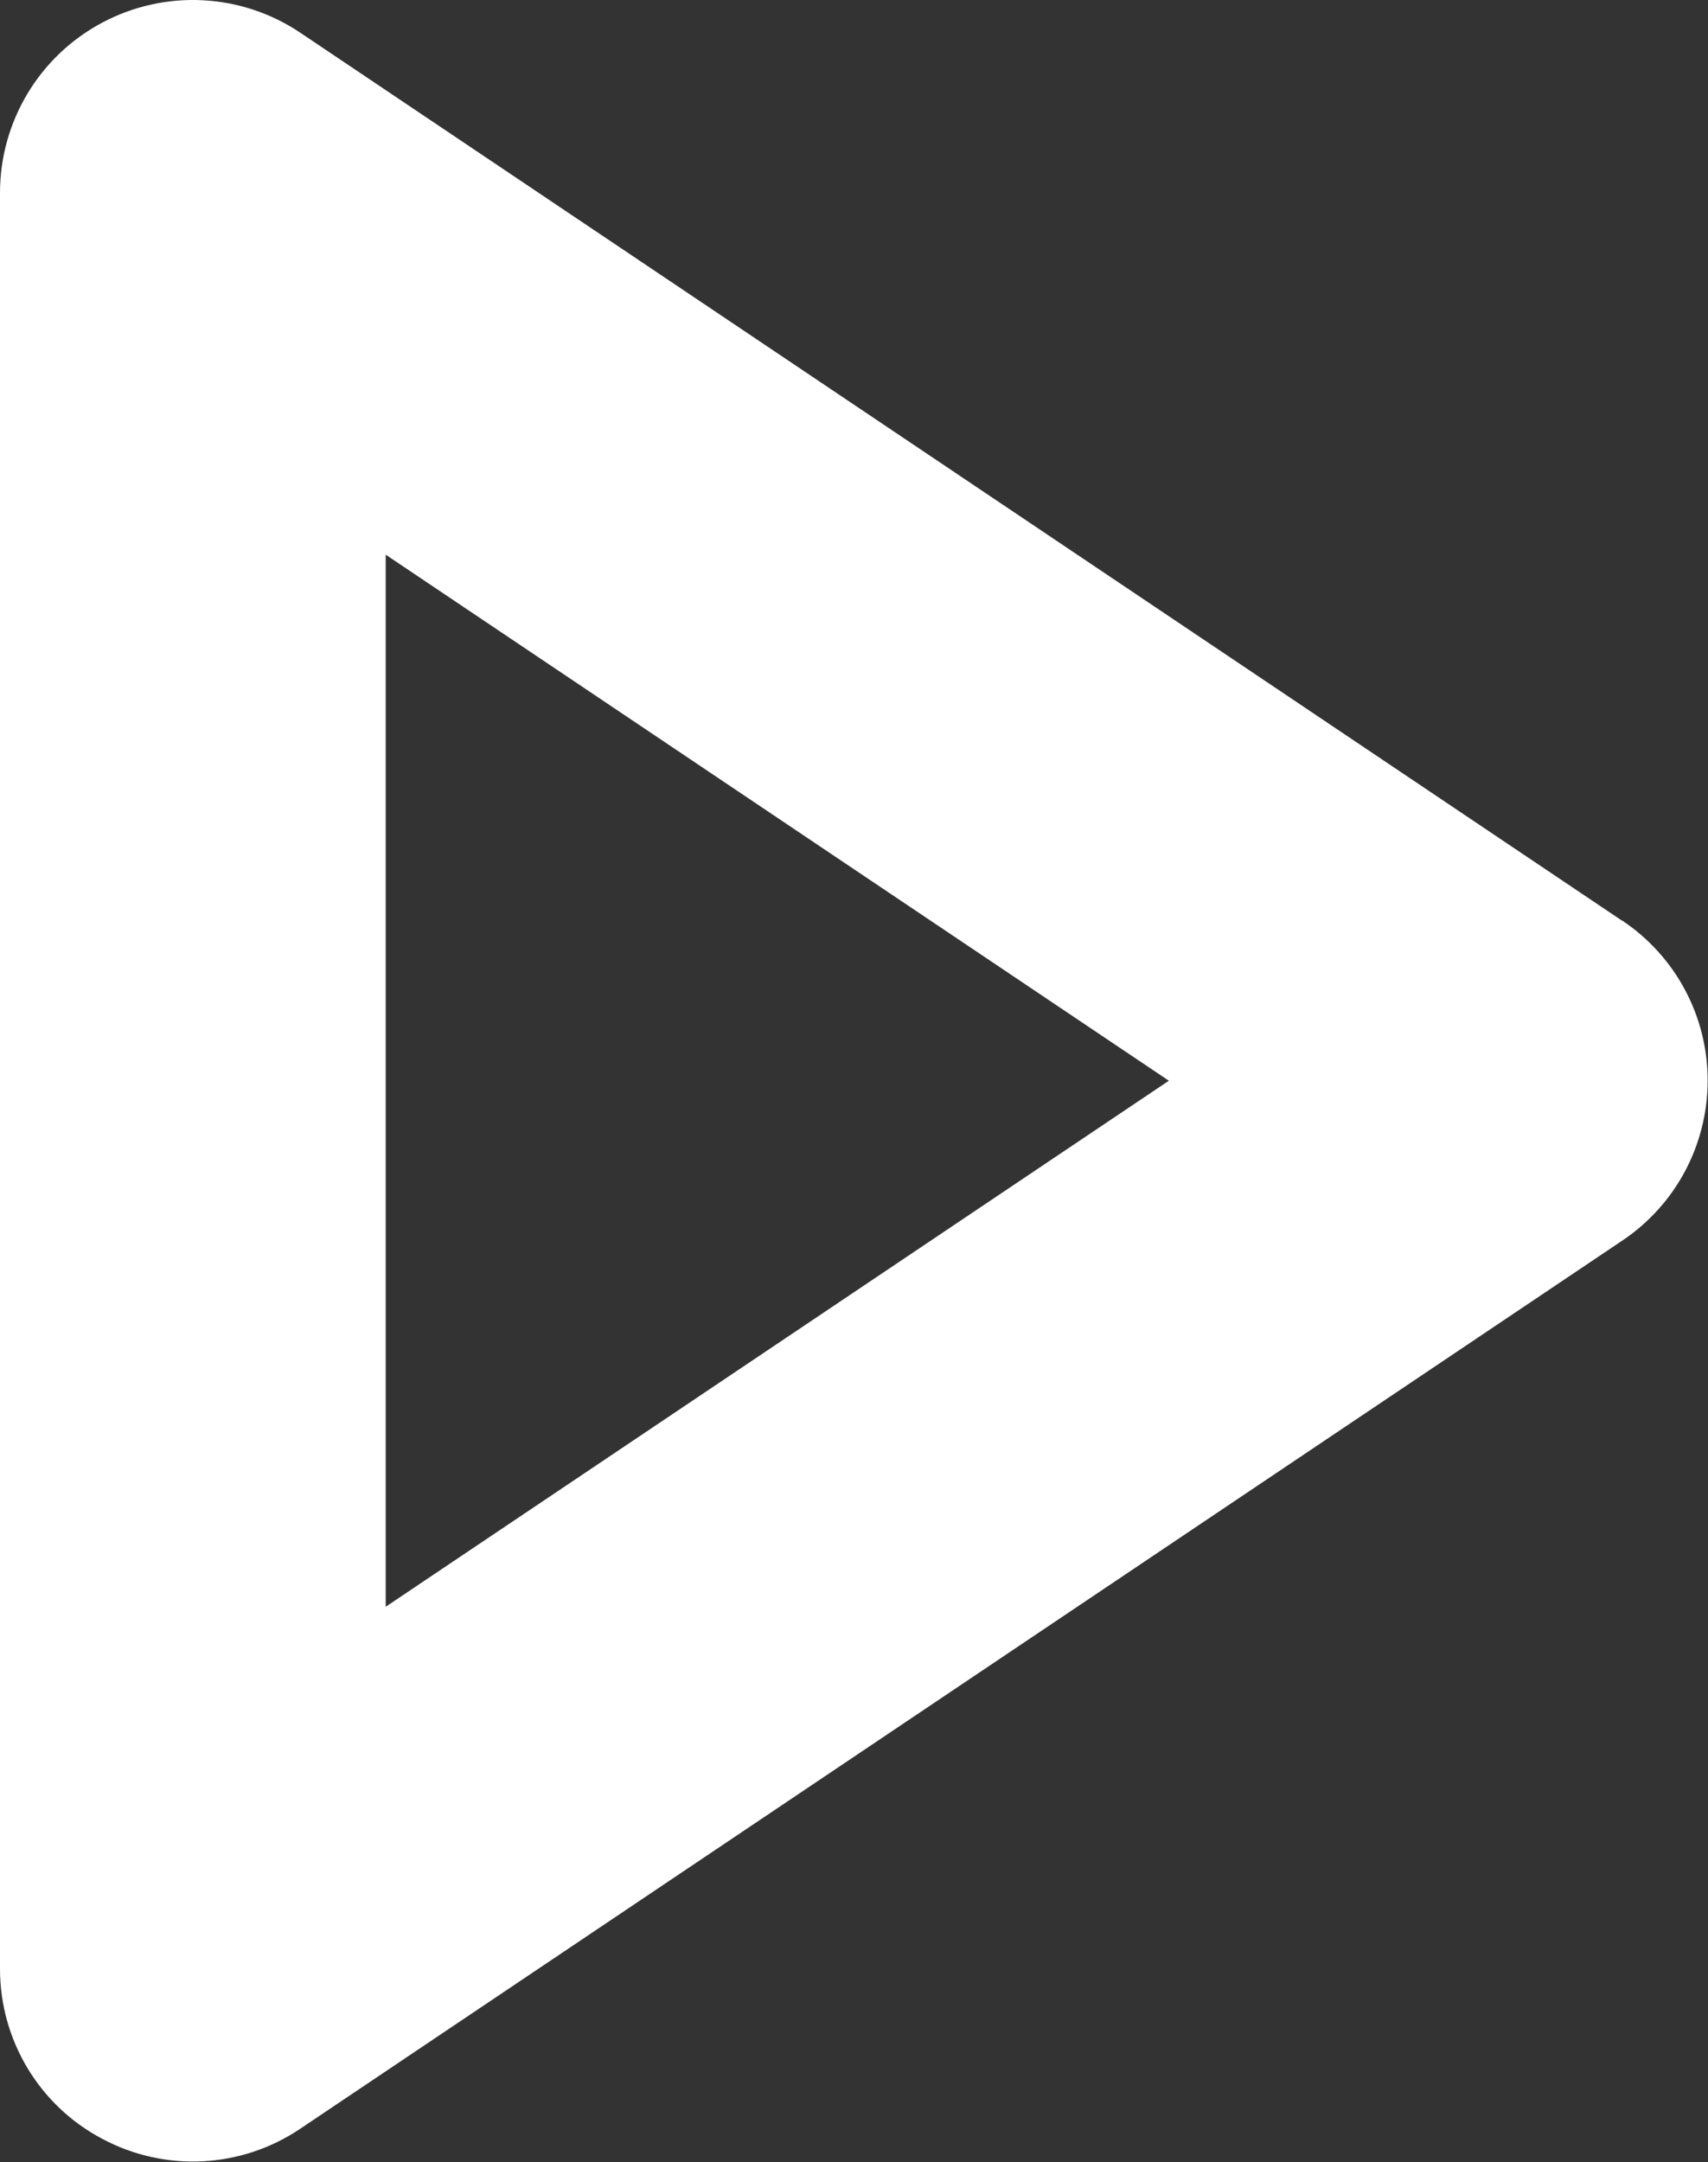 <svg width="64" height="81" viewBox="0 0 64 81" fill="none" xmlns="http://www.w3.org/2000/svg">
<rect x="0" y="0" width="64" height="81" fill="#333333" stroke="none"/>
<path d="M60.783 34.495L11.248 1.223C9.032 -0.263 6.176 -0.404 3.827 0.85C1.469 2.103 0 4.56 0 7.225V73.761C0 76.434 1.469 78.883 3.827 80.128C6.185 81.39 9.04 81.24 11.248 79.754L60.783 46.482C62.783 45.146 63.987 42.896 63.987 40.48C63.987 38.065 62.783 35.823 60.783 34.487V34.495ZM43.798 40.489L14.453 60.196V20.781L43.798 40.489Z" fill="white"/>
</svg>
